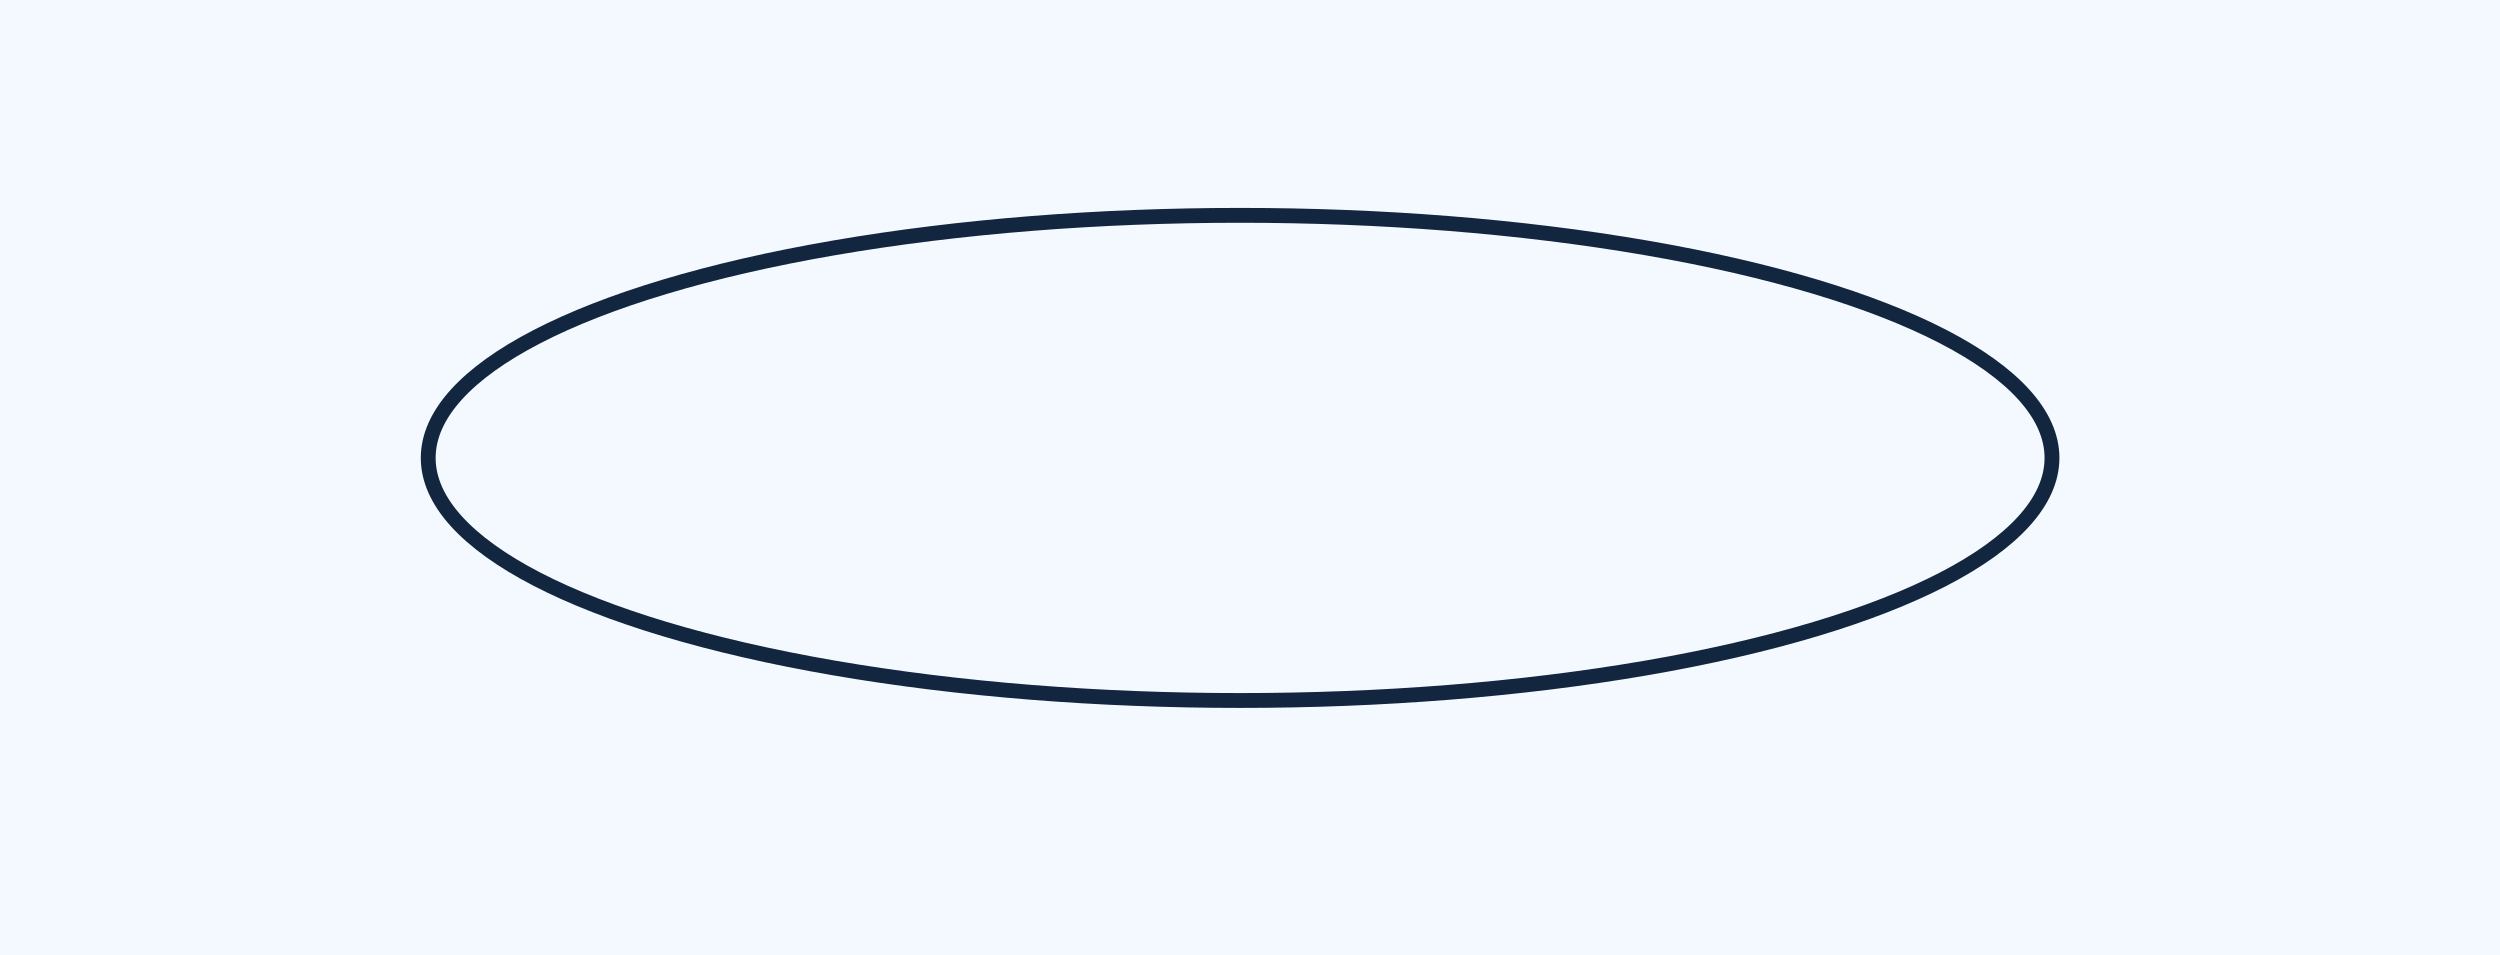 <svg xmlns="http://www.w3.org/2000/svg" width="505" height="193" viewBox="0 0 505 193">
  <g id="Grupo_986115" data-name="Grupo 986115" transform="translate(-915 -4943)">
    <rect id="Rectángulo_36930" data-name="Rectángulo 36930" width="505" height="193" transform="translate(915 4943)" fill="#f3f9ff"/>
    <g id="Elipse_4827" data-name="Elipse 4827" transform="translate(1000 4985)" fill="none" stroke="#12263f" stroke-width="3">
      <ellipse cx="165.5" cy="50.5" rx="165.5" ry="50.5" stroke="none"/>
      <ellipse cx="165.5" cy="50.5" rx="164" ry="49" fill="none"/>
    </g>
  </g>
</svg>
